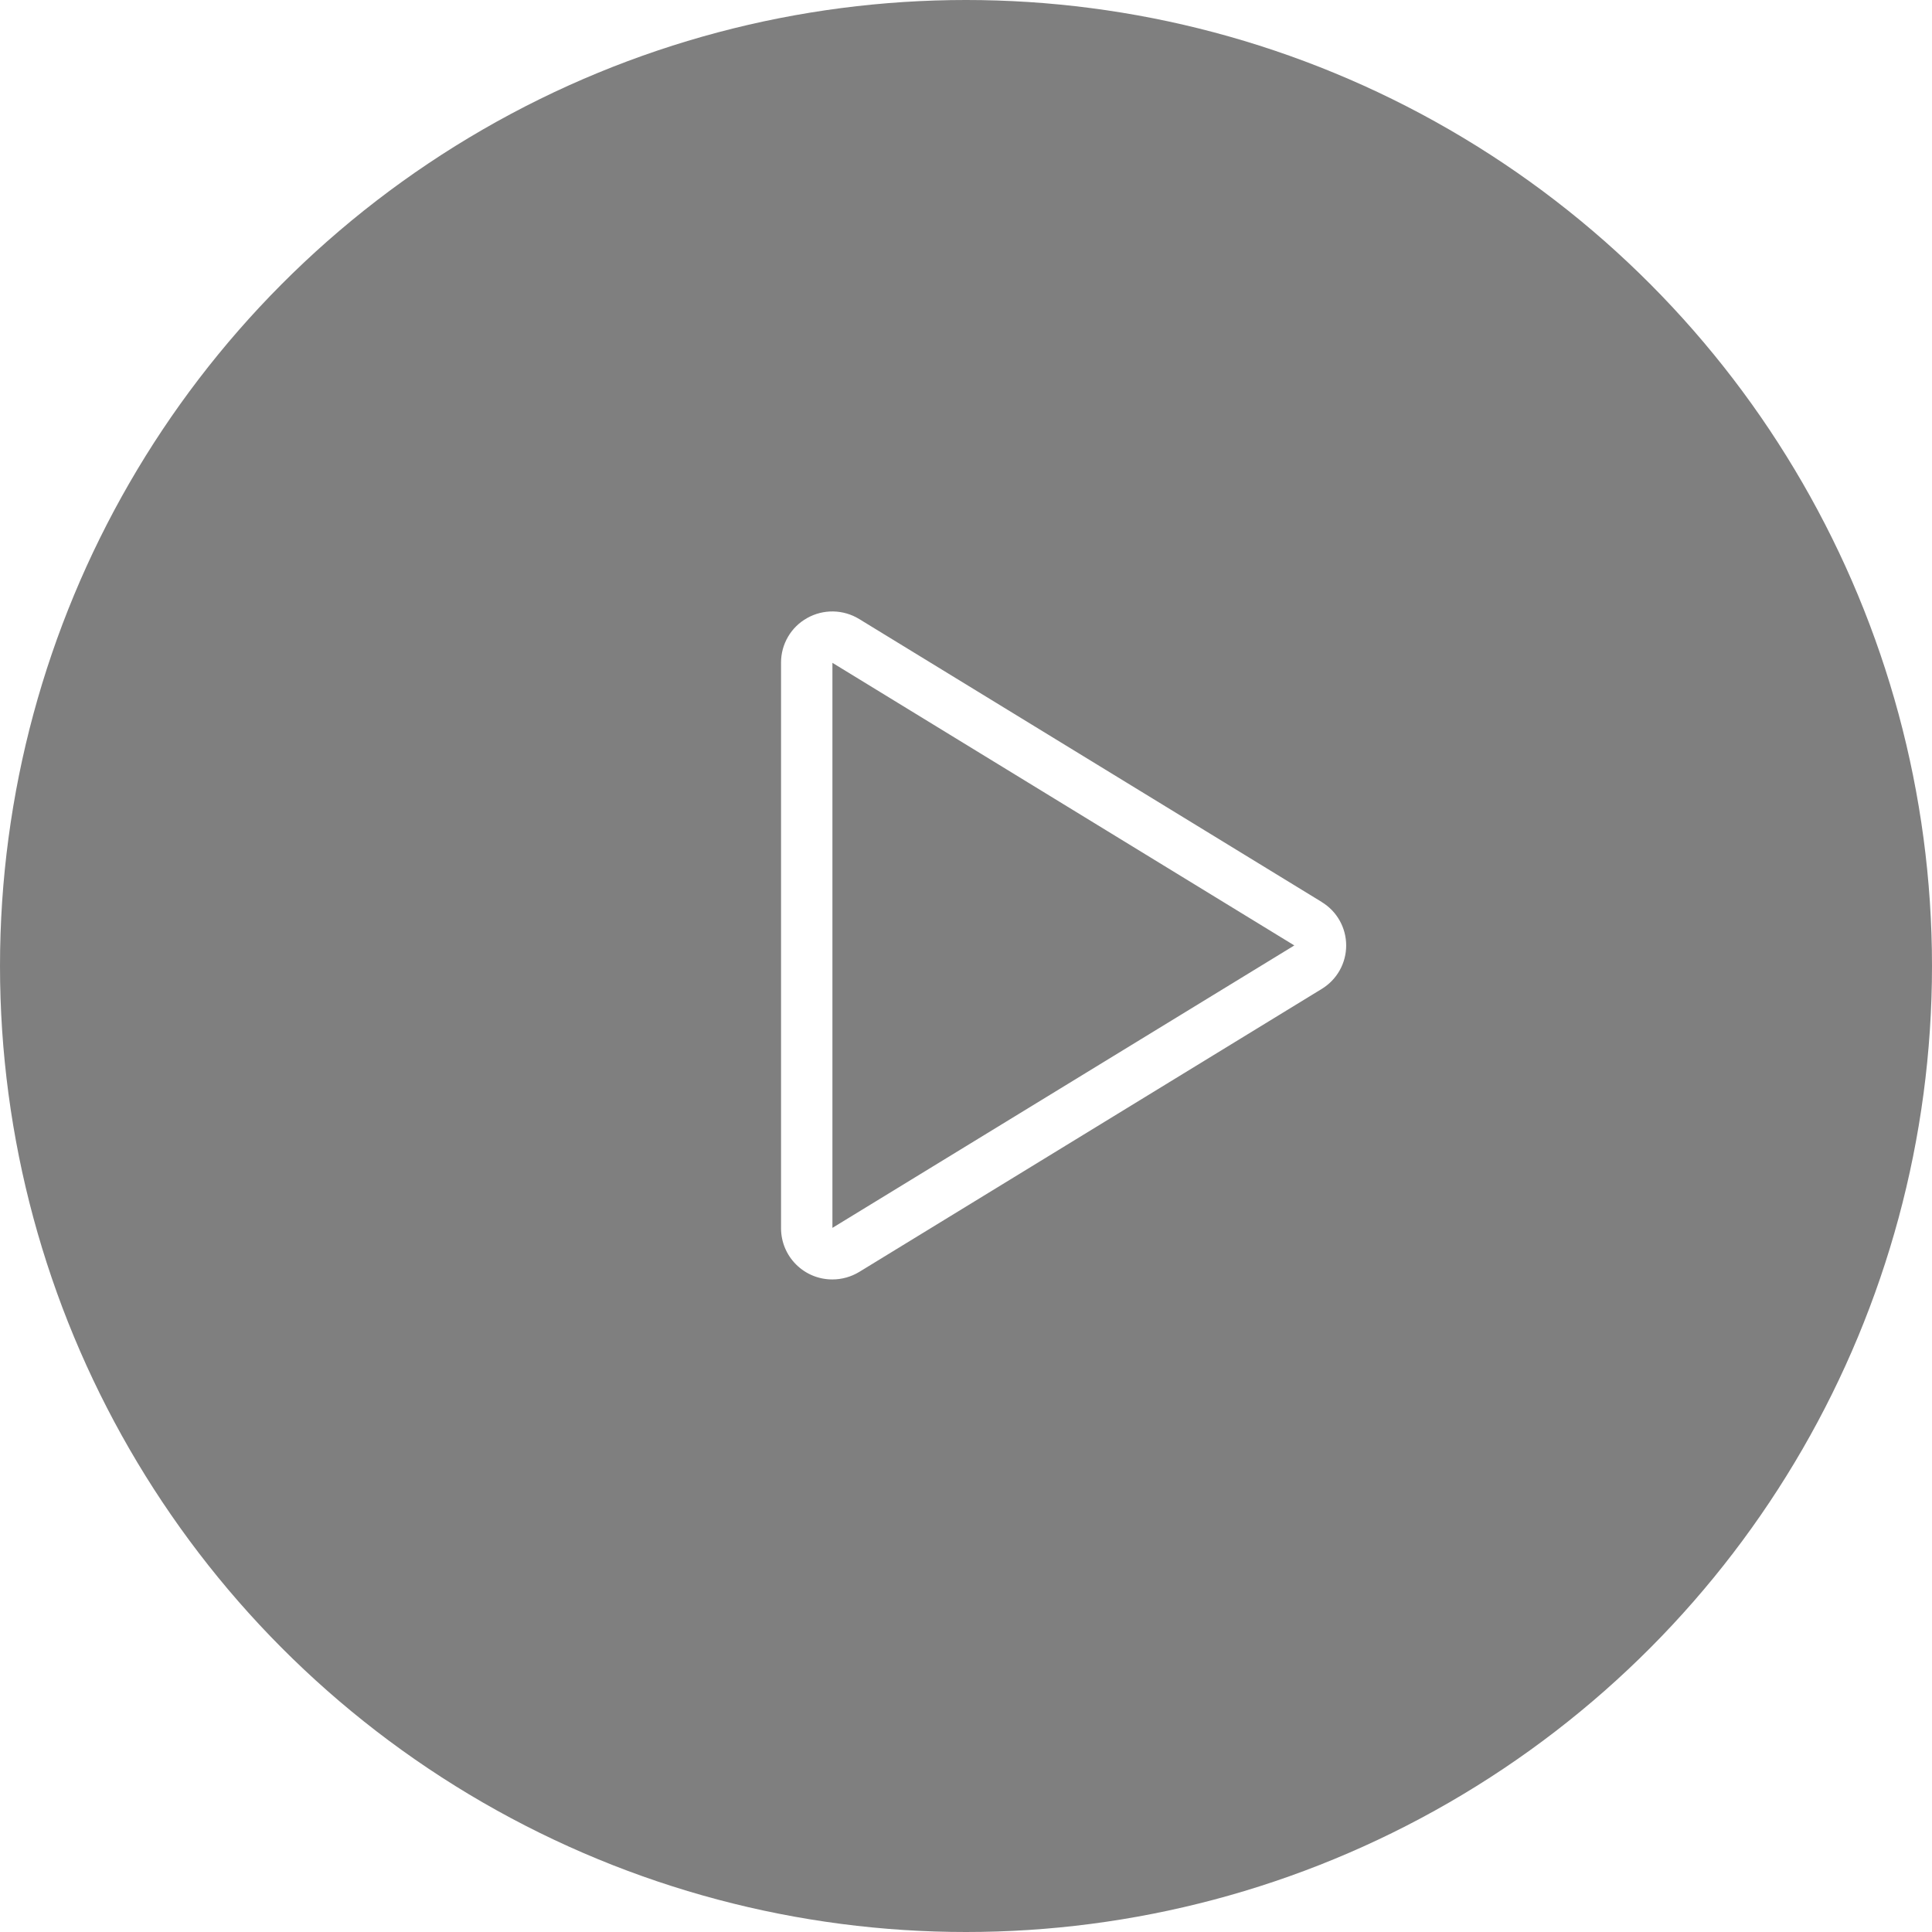 <svg width="47" height="47" viewBox="0 0 64 64" fill="none" xmlns="http://www.w3.org/2000/svg">
<g filter="url(#filter0_b_5753_11519)">
<circle cx="32" cy="32" r="32" fill="black" fill-opacity="0.5"/>
<path d="M43.788 29.882L28.46 20.505C28.202 20.347 27.906 20.261 27.603 20.255C27.3 20.25 27.001 20.325 26.737 20.474C26.475 20.62 26.257 20.833 26.106 21.091C25.954 21.35 25.873 21.644 25.873 21.944V40.695C25.875 41.144 26.055 41.575 26.375 41.891C26.694 42.208 27.126 42.385 27.575 42.383C27.889 42.383 28.197 42.296 28.465 42.133L43.788 32.757C44.034 32.606 44.238 32.395 44.379 32.144C44.52 31.892 44.594 31.609 44.594 31.32C44.594 31.032 44.52 30.748 44.379 30.497C44.238 30.245 44.034 30.034 43.788 29.884V29.882ZM27.575 40.675V21.957L42.876 31.319L27.575 40.675Z" fill="white"/>
</g>
<defs>
<filter id="filter0_b_5753_11519" x="-6" y="-6" width="76" height="76" filterUnits="userSpaceOnUse" color-interpolation-filters="sRGB">
<feFlood flood-opacity="0" result="BackgroundImageFix"/>
<feGaussianBlur in="BackgroundImageFix" stdDeviation="3"/>
<feComposite in2="SourceAlpha" operator="in" result="effect1_backgroundBlur_5753_11519"/>
<feBlend mode="normal" in="SourceGraphic" in2="effect1_backgroundBlur_5753_11519" result="shape"/>
</filter>
</defs>
</svg>
